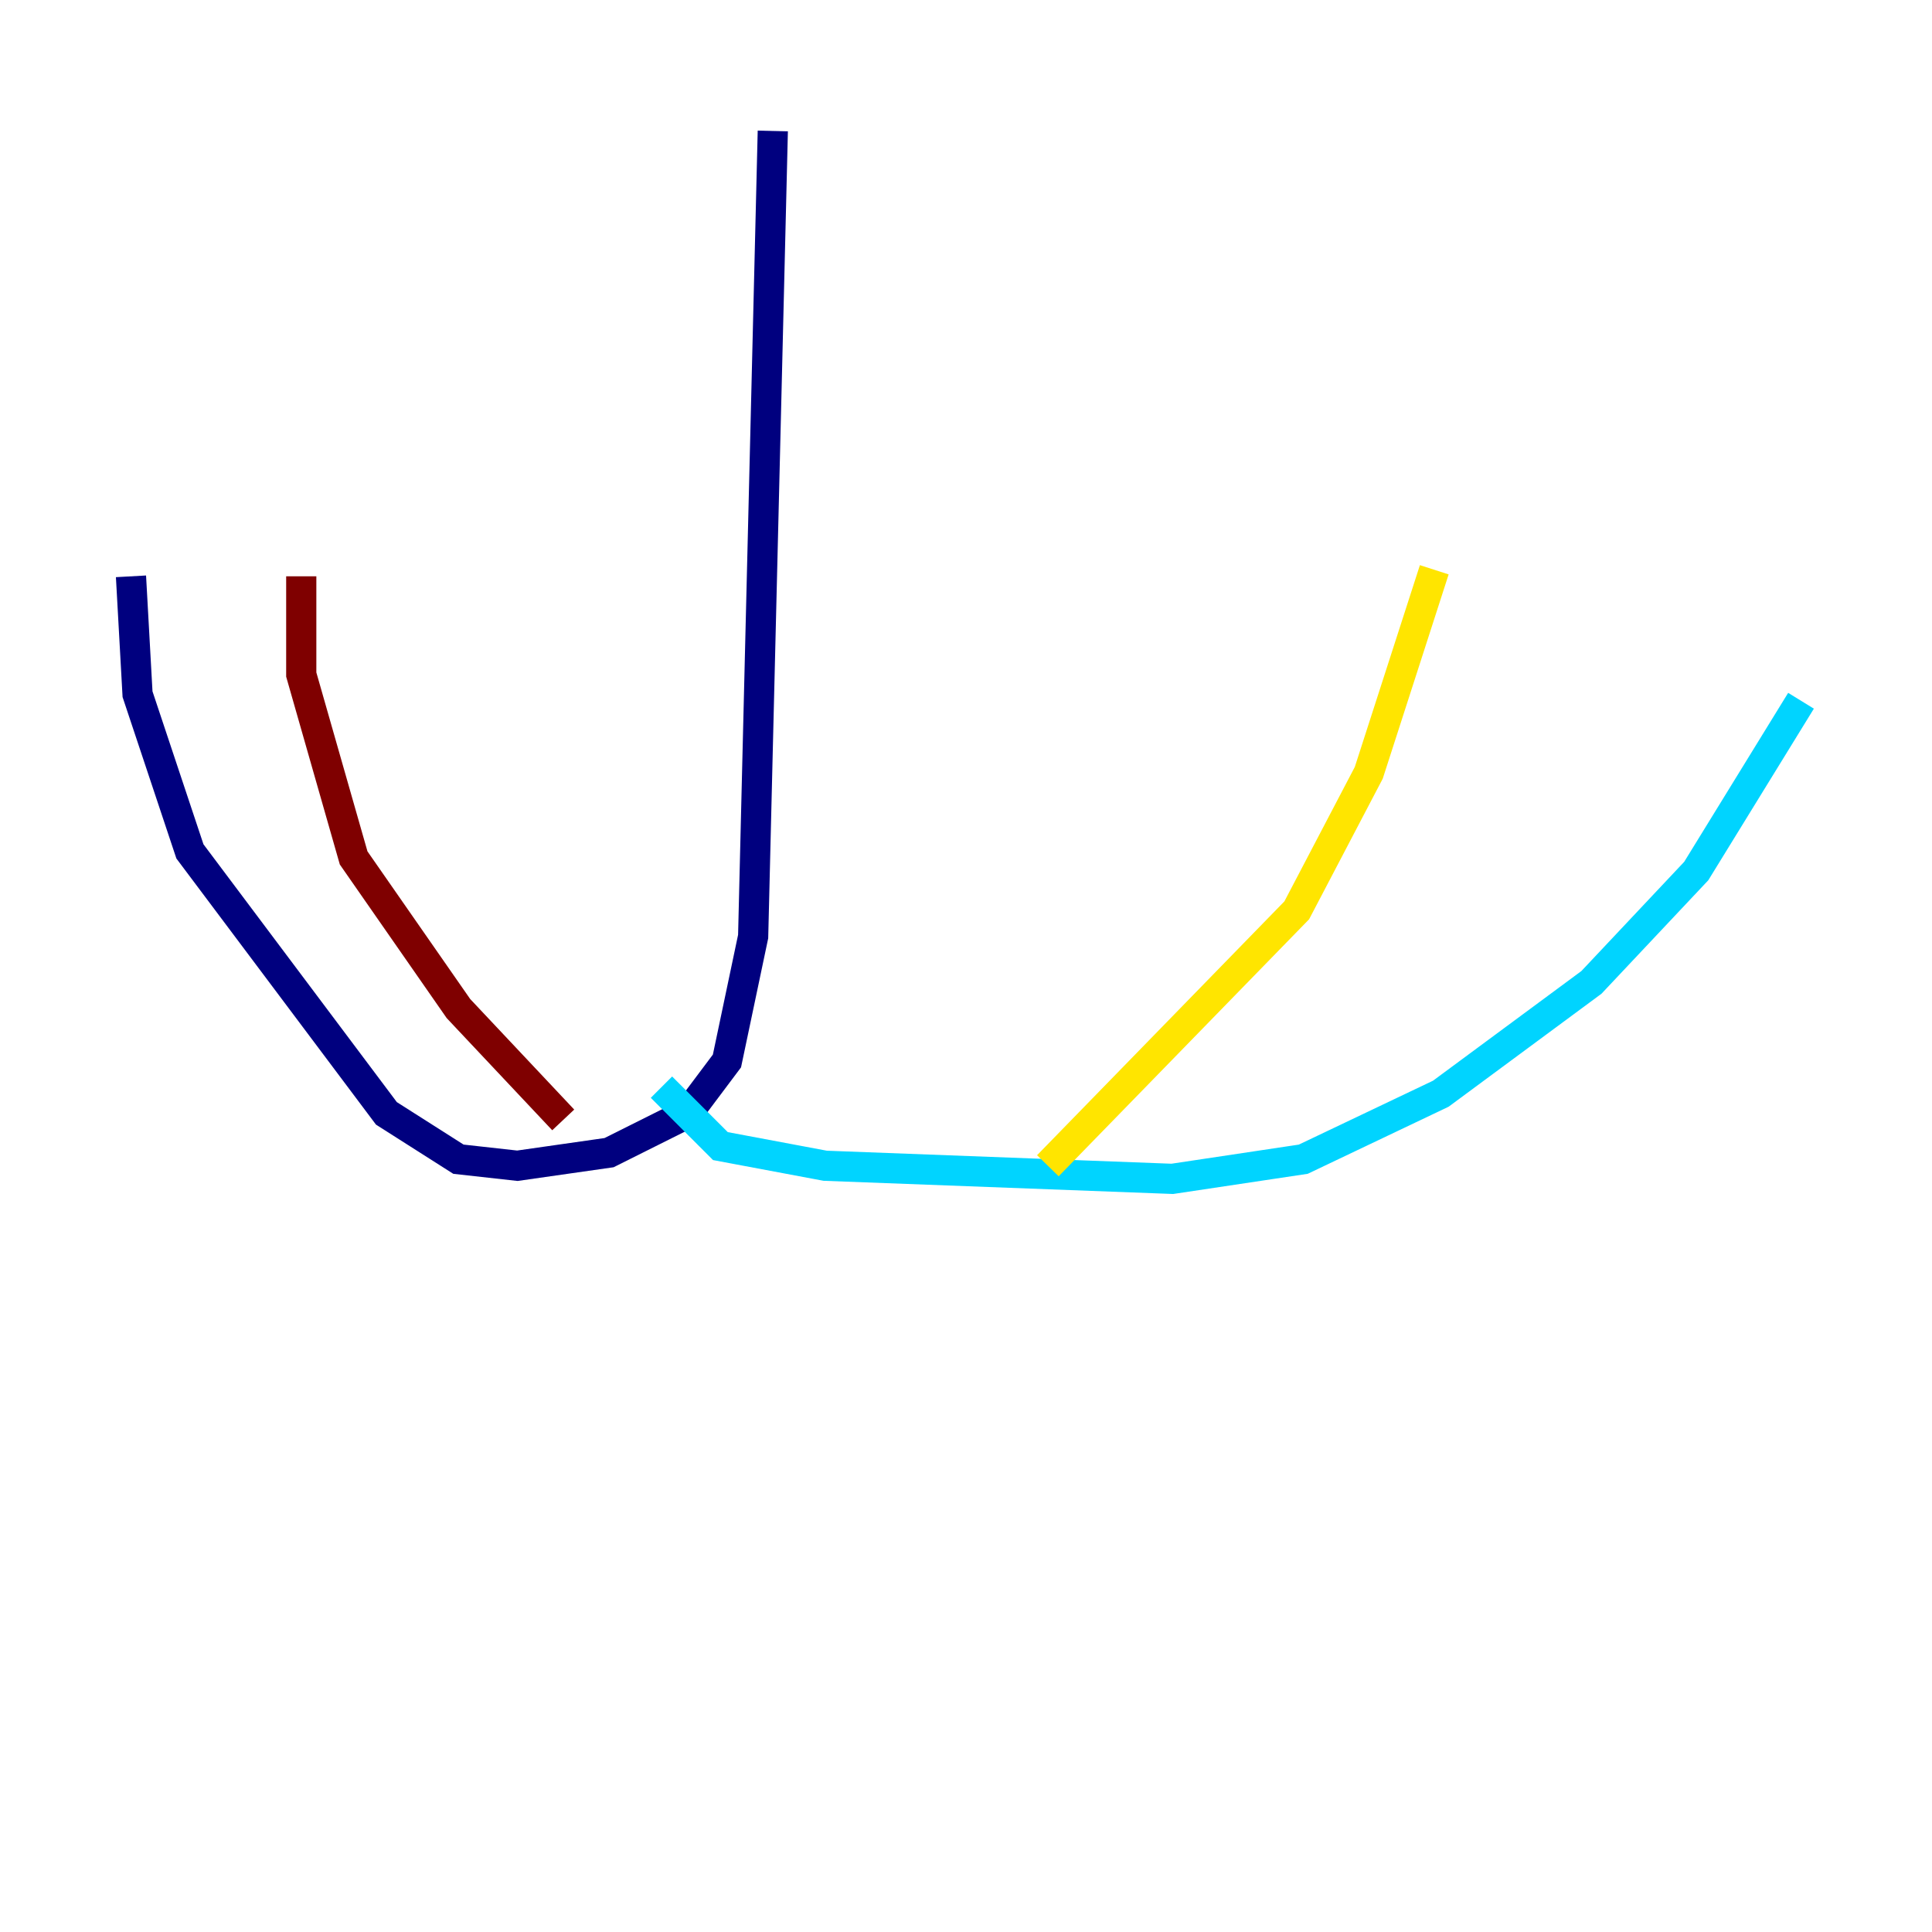 <?xml version="1.0" encoding="utf-8" ?>
<svg baseProfile="tiny" height="128" version="1.2" viewBox="0,0,128,128" width="128" xmlns="http://www.w3.org/2000/svg" xmlns:ev="http://www.w3.org/2001/xml-events" xmlns:xlink="http://www.w3.org/1999/xlink"><defs /><polyline fill="none" points="51.2,8.678 49.898,62.047 48.163,70.291 45.559,73.763 40.352,76.366 34.278,77.234 30.373,76.8 25.6,73.763 12.583,56.407 9.112,45.993 8.678,38.183" stroke="#00007f" stroke-width="2" /><polyline fill="none" points="43.824,72.027 47.729,75.932 54.671,77.234 77.668,78.102 86.346,76.8 95.458,72.461 105.437,65.085 112.38,57.709 119.322,46.427" stroke="#00d4ff" stroke-width="2" /><polyline fill="none" points="69.424,77.234 85.912,60.312 90.685,51.2 95.024,37.749" stroke="#ffe500" stroke-width="2" /><polyline fill="none" points="37.315,74.197 30.373,66.82 23.43,56.841 19.959,44.691 19.959,38.183" stroke="#7f0000" stroke-width="2" /></svg>